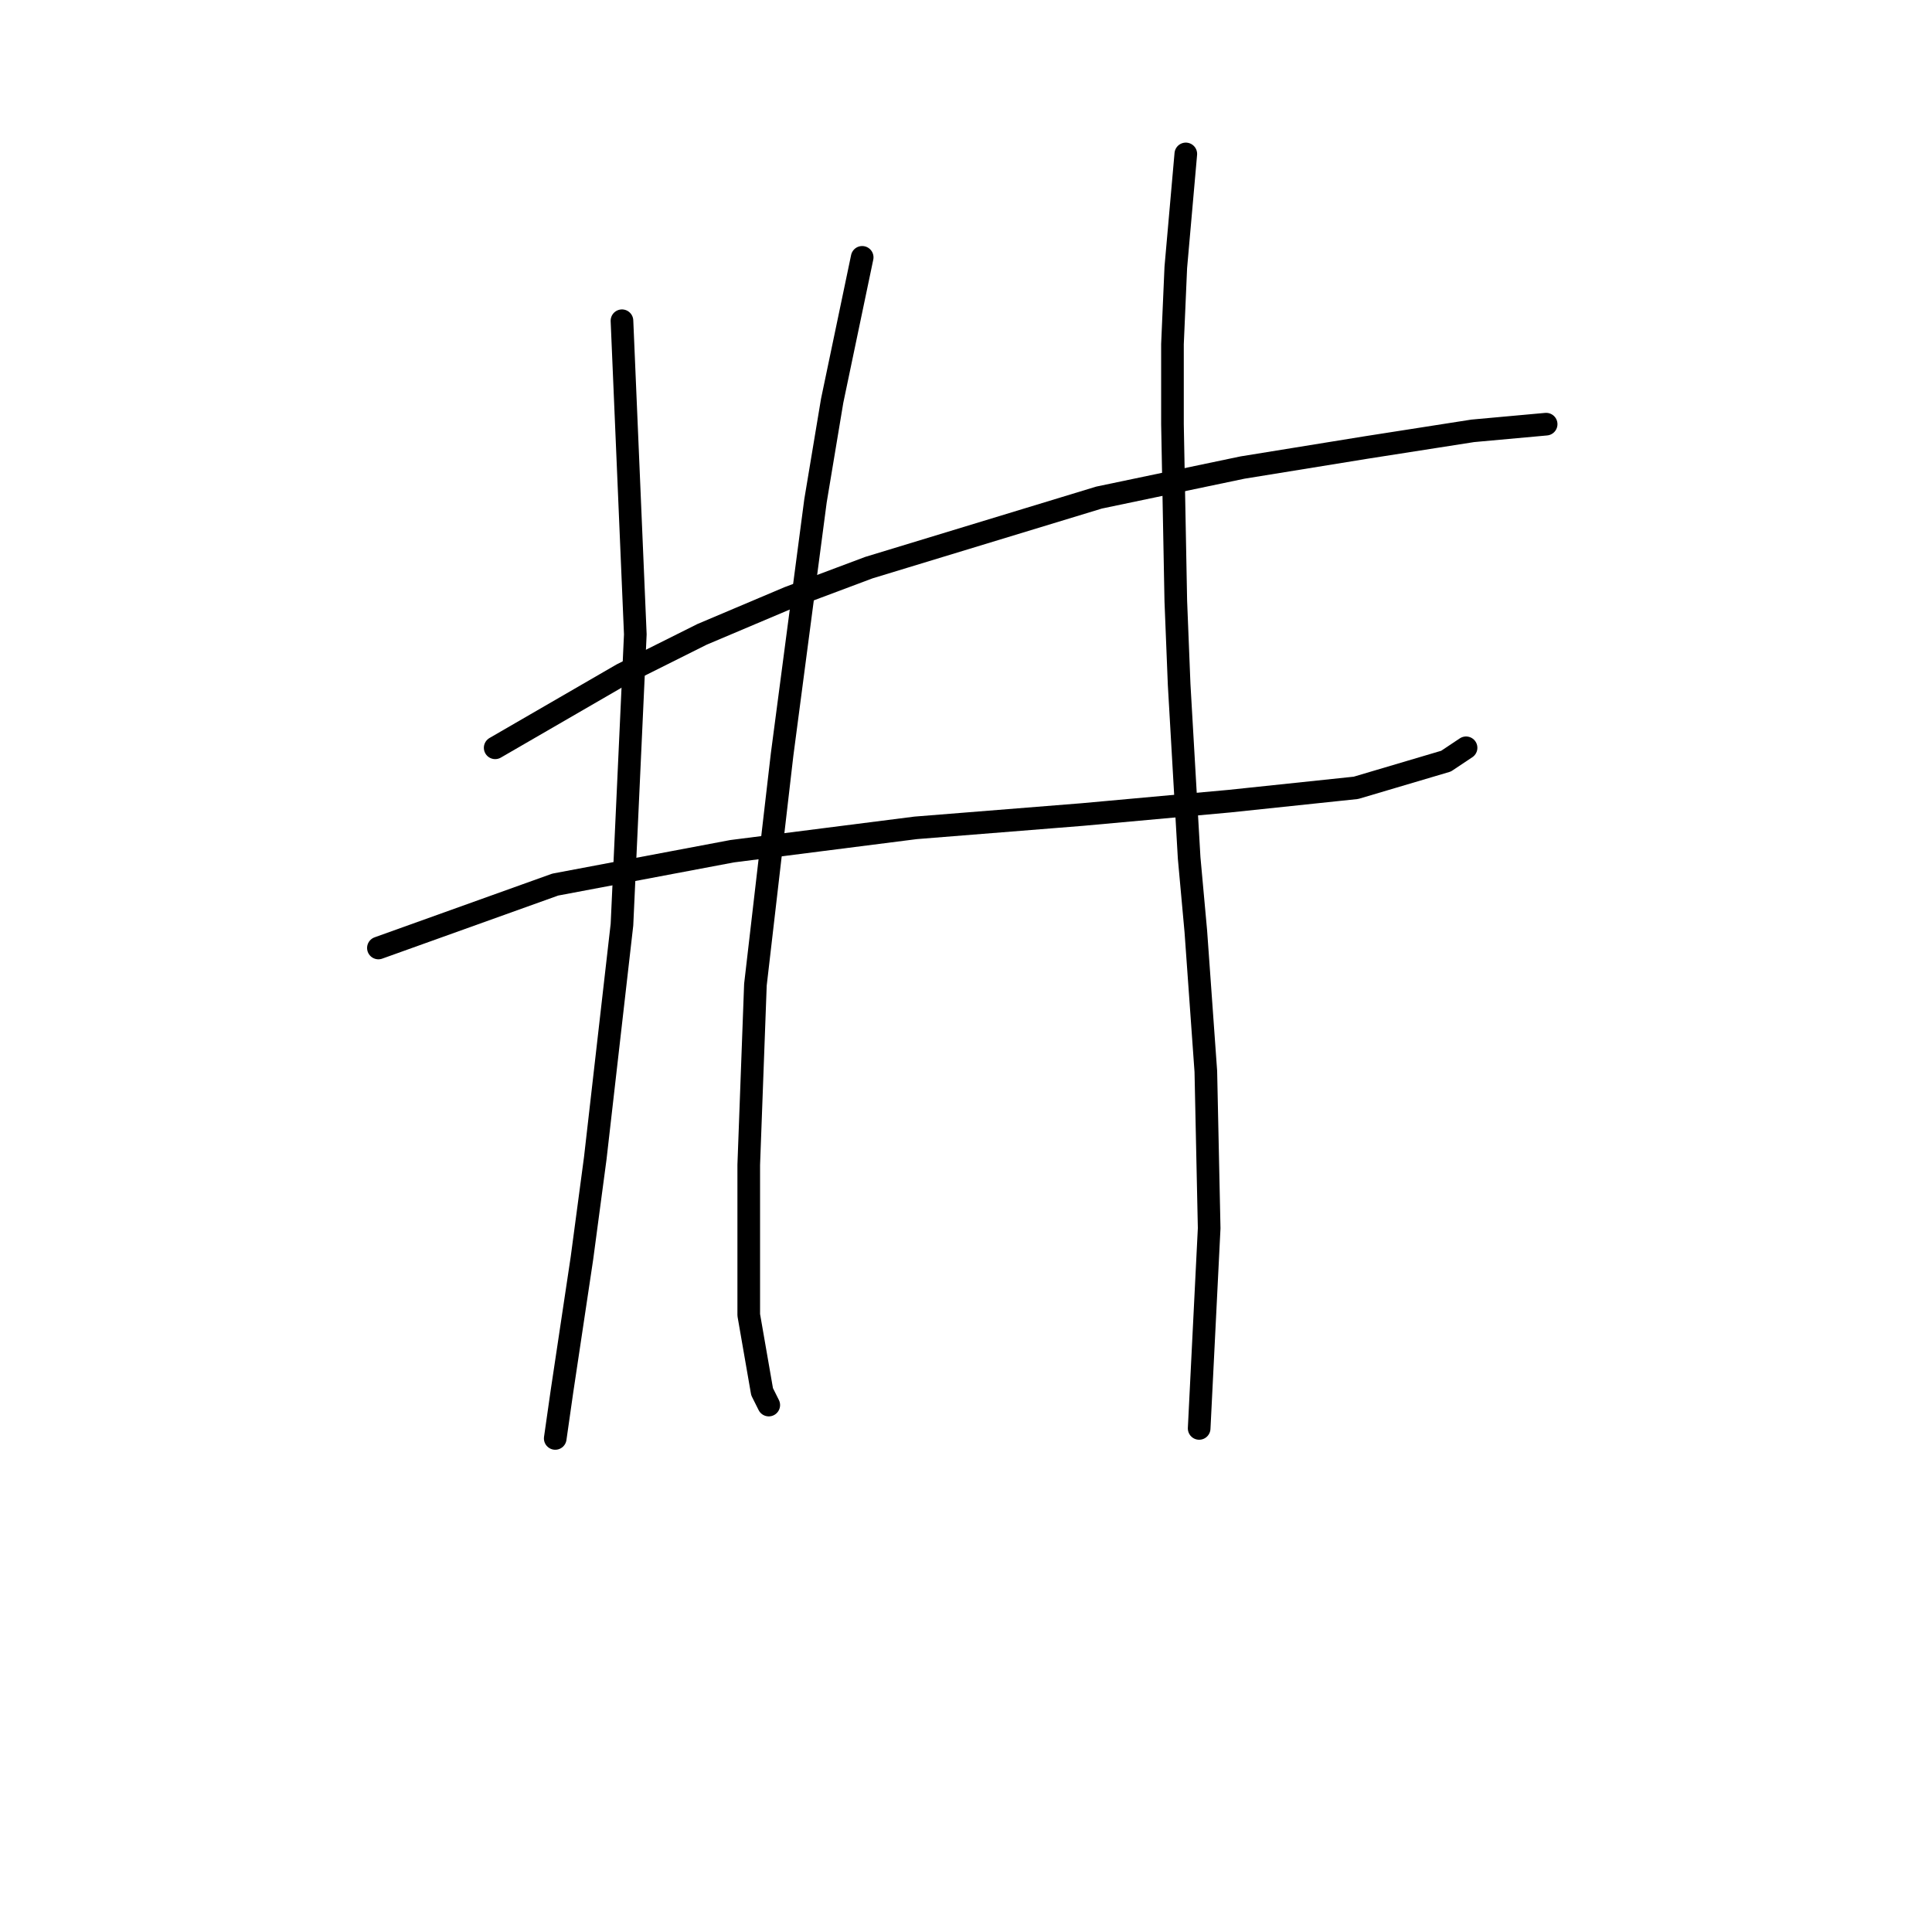 <?xml version="1.0" standalone="no"?>
    <svg width="256" height="256" xmlns="http://www.w3.org/2000/svg" version="1.1">
    <polyline stroke="black" stroke-width="3" stroke-linecap="round" fill="transparent" stroke-linejoin="round" points="65.614 99.087 82.414 89.361 93.024 84.056 104.518 79.194 115.128 75.215 145.632 65.931 164.642 61.952 180.999 59.3 195.146 57.089 204.872 56.205 204.872 56.205 " />
        <polyline stroke="black" stroke-width="3" stroke-linecap="round" fill="transparent" stroke-linejoin="round" points="50.141 125.613 73.572 117.213 97.003 112.792 121.317 109.697 143.422 107.929 162.873 106.161 179.673 104.392 191.609 100.856 194.261 99.087 194.261 99.087 " />
        <polyline stroke="black" stroke-width="3" stroke-linecap="round" fill="transparent" stroke-linejoin="round" points="82.414 42.5 84.182 84.056 82.414 122.518 78.877 153.464 77.109 166.727 74.456 184.41 73.572 190.599 73.572 190.599 " />
        <polyline stroke="black" stroke-width="3" stroke-linecap="round" fill="transparent" stroke-linejoin="round" points="114.244 34.101 110.265 53.11 108.055 66.373 103.634 99.972 100.097 130.476 99.213 154.348 99.213 174.242 100.981 184.41 101.865 186.178 101.865 186.178 " />
        <polyline stroke="black" stroke-width="3" stroke-linecap="round" fill="transparent" stroke-linejoin="round" points="157.126 20.396 155.8 35.427 155.358 45.595 155.358 56.205 155.8 79.636 156.242 90.688 157.568 113.676 158.453 123.402 159.779 141.97 160.221 162.748 158.895 189.273 158.895 189.273 " />
        </svg>